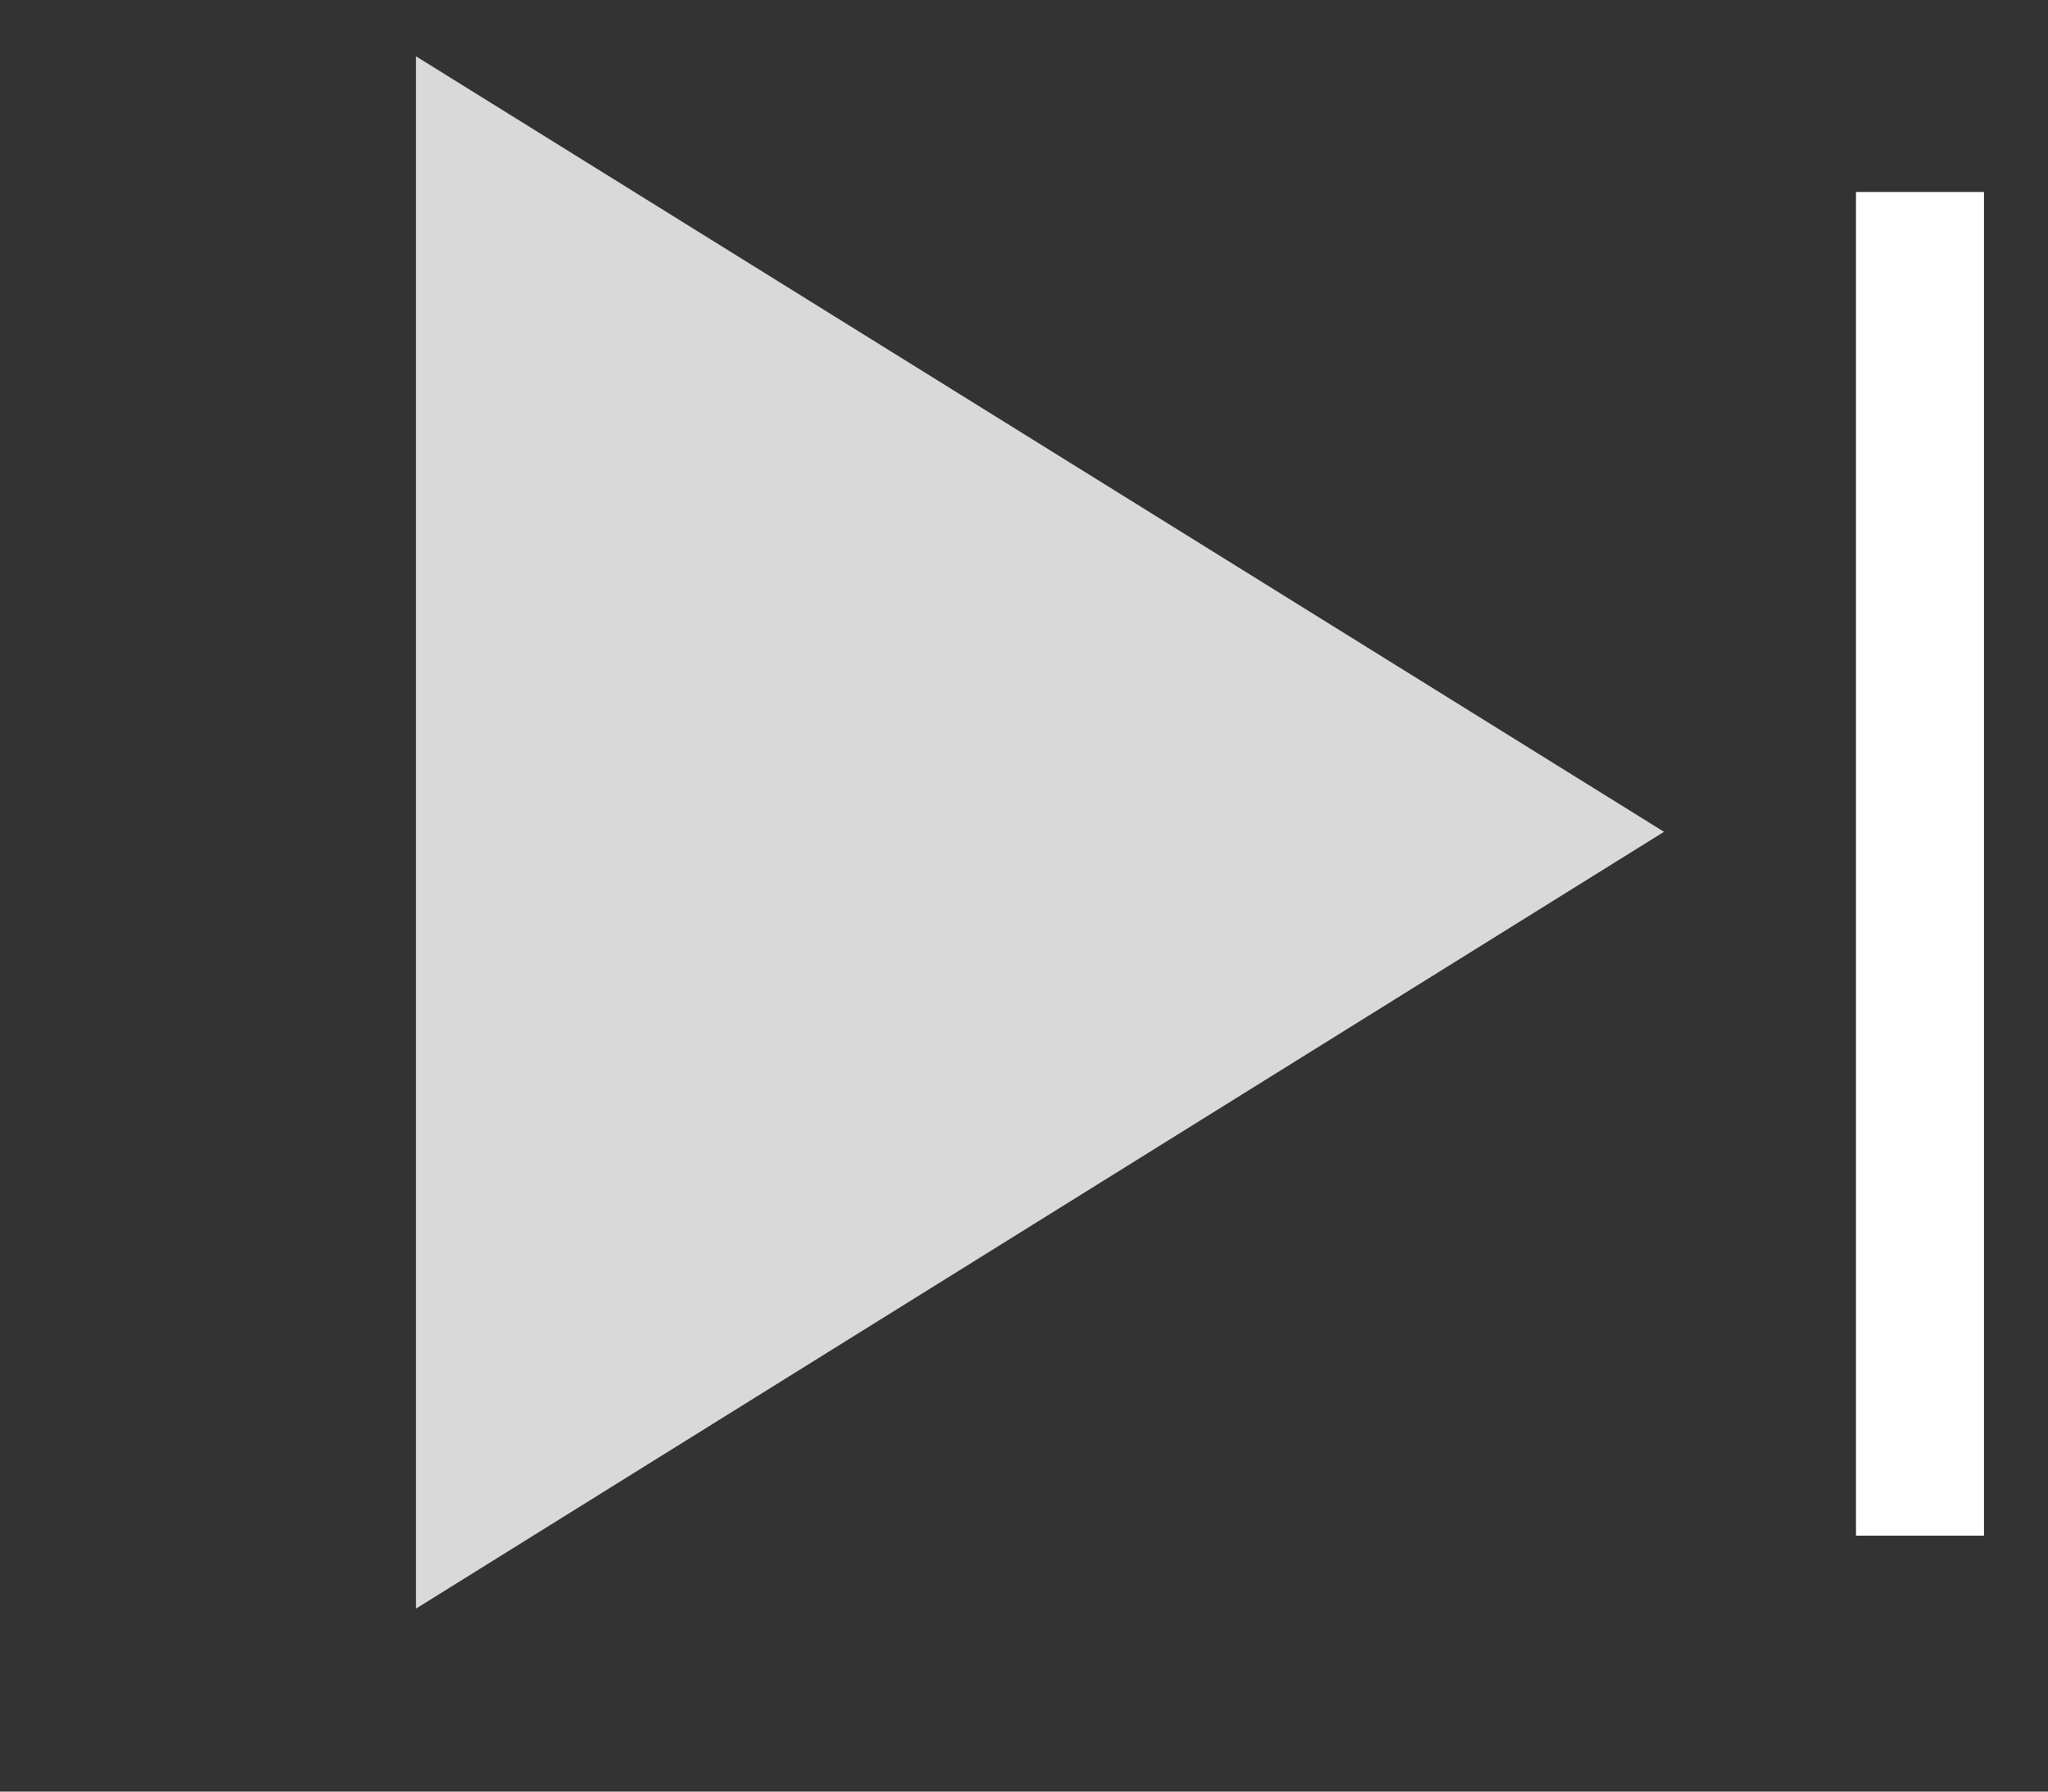 <svg width="16" height="14" viewBox="0 0 16 14" fill="none" xmlns="http://www.w3.org/2000/svg" xmlns:xlink="http://www.w3.org/1999/xlink">
	<rect x="0" y="0" width="16" height="14" fill="#333333" stroke="none"/>
	<desc>
			Created with Pixso.
	</desc>
	<defs/>
	<path id="Vector 7" d="M15 1.5L15 12" stroke="#FFFFFF" stroke-opacity="1" stroke-width="1"/>
	<path id="Polygon 1" d="M13 6.5L3.25 12.57L3.25 0.44L13 6.5Z" fill="#D9D9D9" fill-opacity="1" fill-rule="evenodd"/>
</svg>
